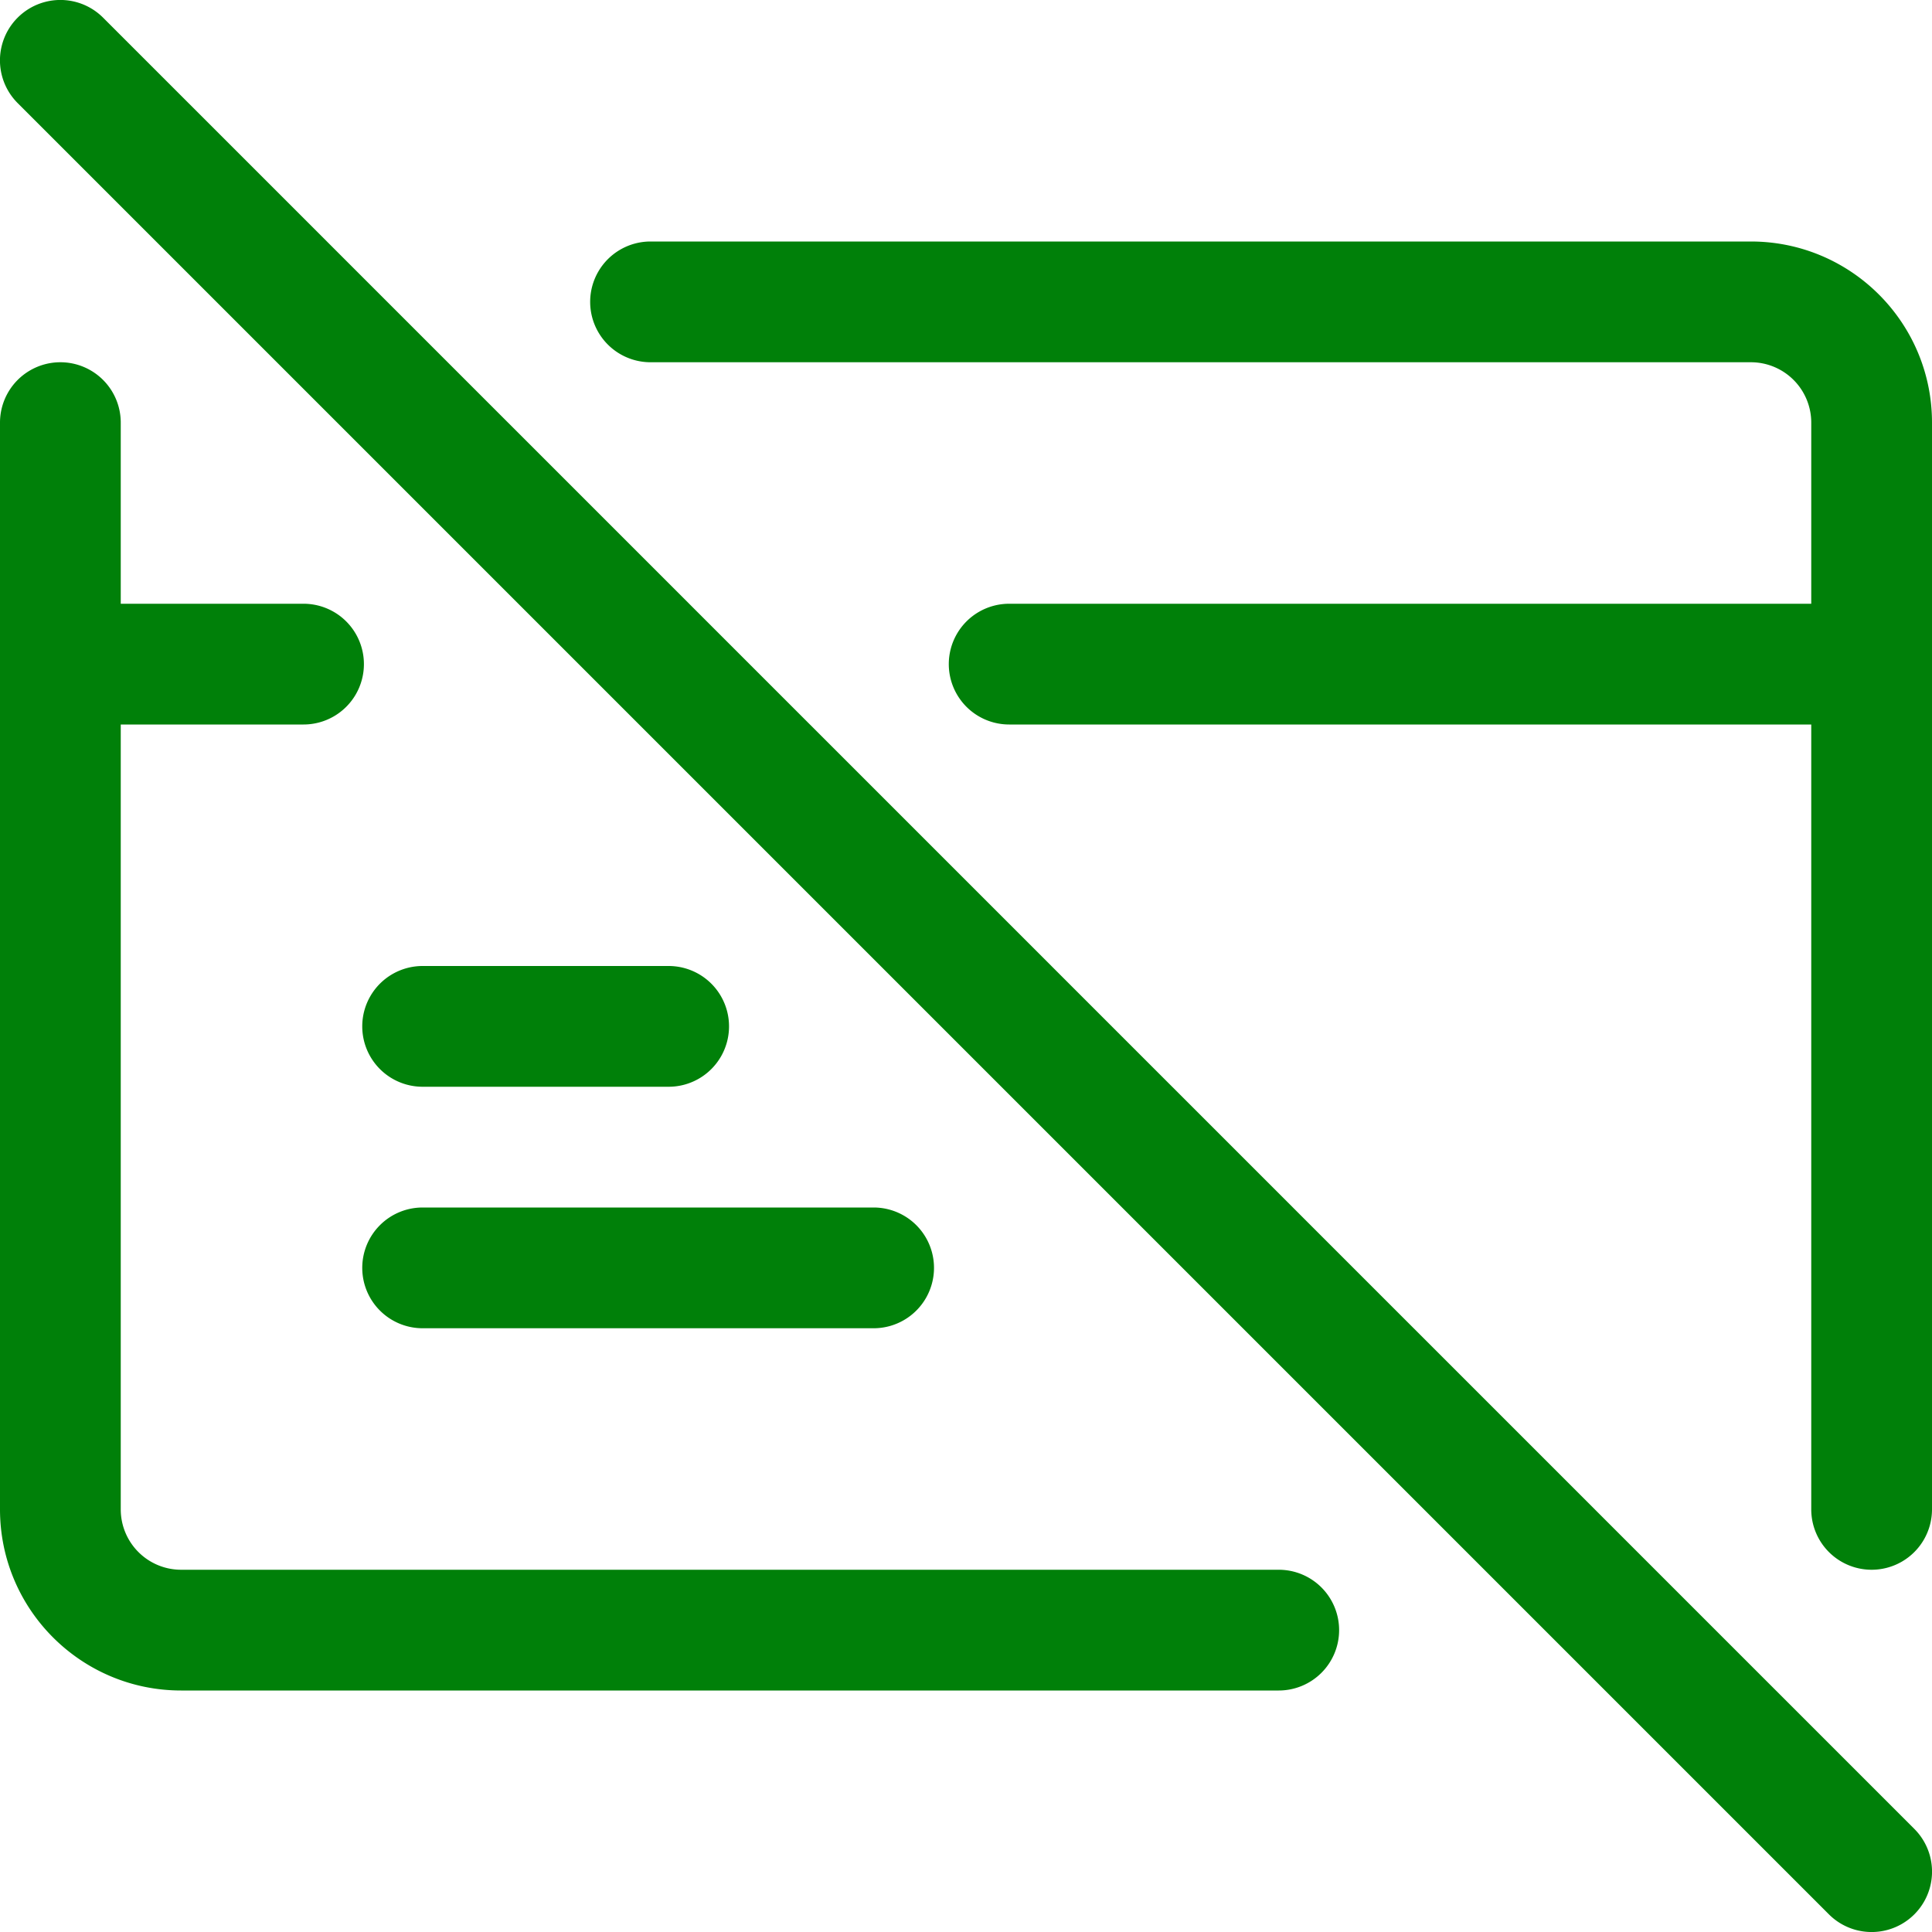 <svg class="bk-icon -streamline-credit_card_crossed" fill="#008009" height="16" role="presentation" width="16" viewBox="0 0 128 128" aria-hidden="true" focusable="false"><path d="M88.72 108a4 4 0 0 1-4 4H12c-6.627 0-12-5.373-12-12V28a4 4 0 0 1 8 0v12h12.11a4 4 0 0 1 0 8H8v52a4 4 0 0 0 4 4h72.72a4 4 0 0 1 4 4zM116 16H43.1a4 4 0 0 0 0 8H116a4 4 0 0 1 4 4v12H66.86a4 4 0 0 0 0 8H120v52a4 4 0 0 0 8 0V28c0-6.627-5.373-12-12-12zM44.3 64H28a4 4 0 0 0 0 8h16.3a4 4 0 0 0 0-8zM24 84a4 4 0 0 0 4 4h29.88a4 4 0 0 0 0-8H28a4 4 0 0 0-4 4zM6.83 1.17a4.002 4.002 0 1 0-5.66 5.66l120 120a4.002 4.002 0 1 0 5.66-5.66z"></path></svg>